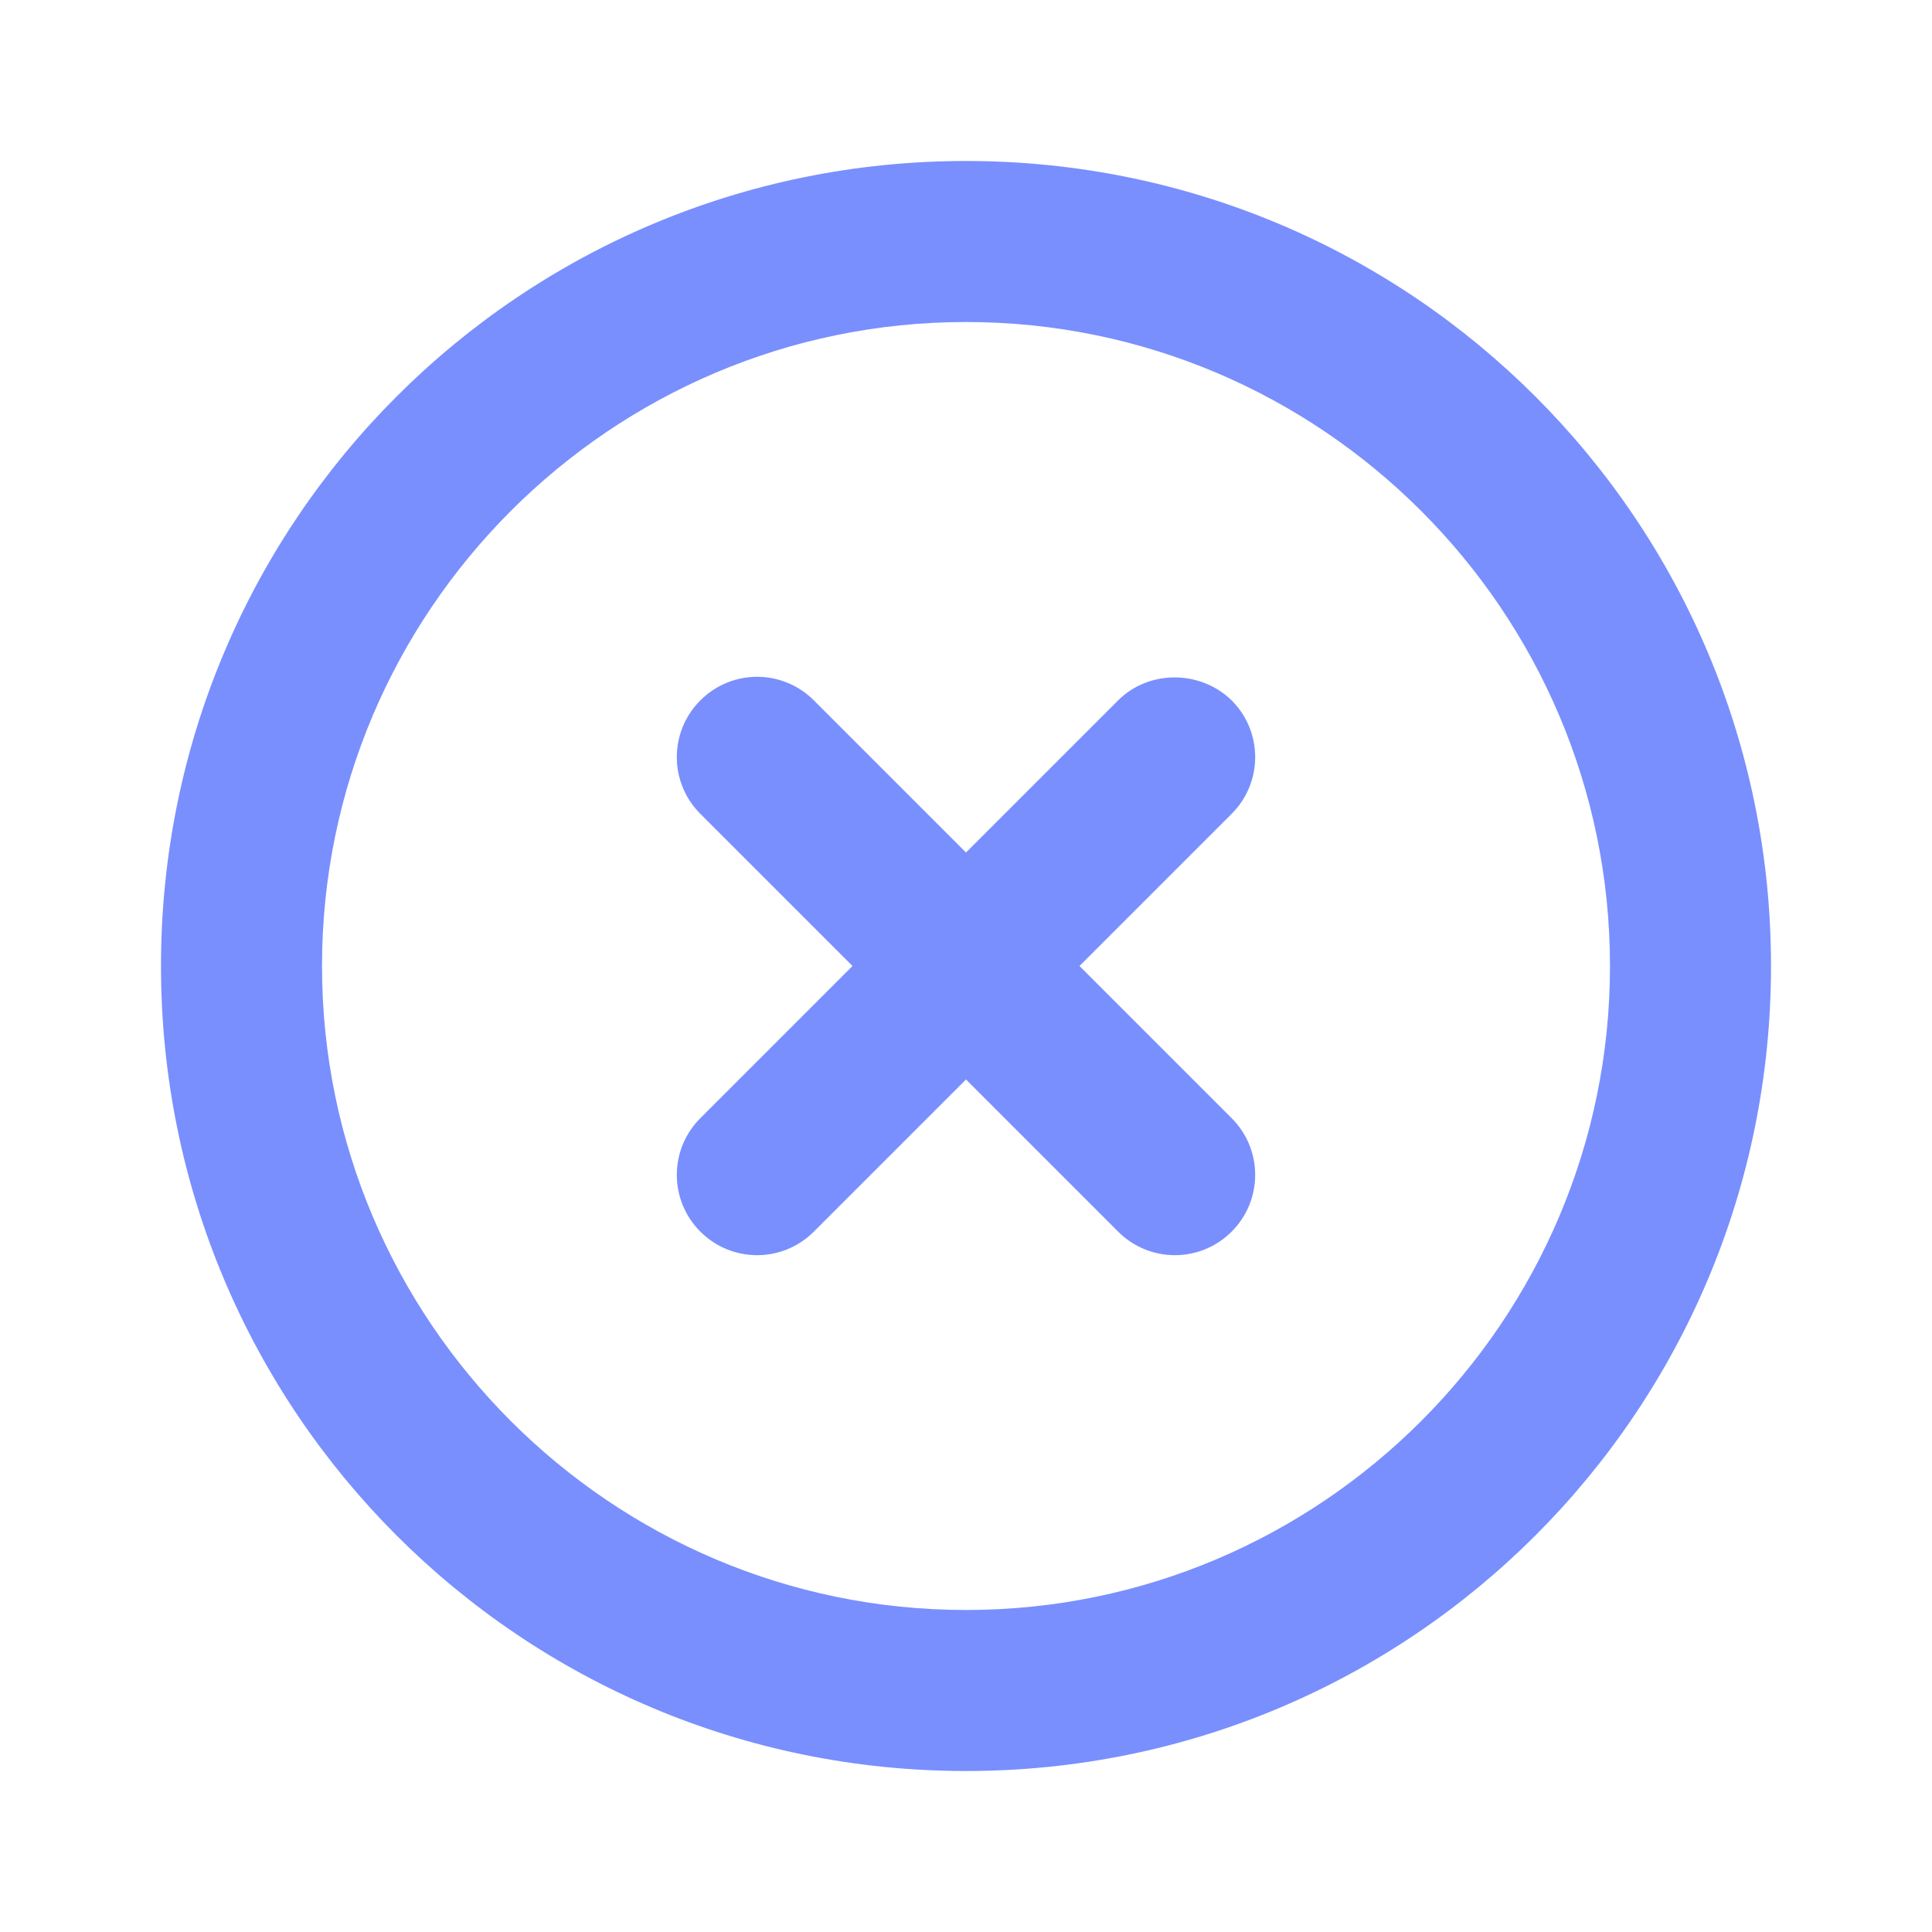 <svg width="55" height="55" viewBox="0 0 55 55" fill="none" xmlns="http://www.w3.org/2000/svg">
<g id="icon/action/highlight_off_24px">
<path id="icon/action/highlight_off_24px_2" fill-rule="evenodd" clip-rule="evenodd" d="M27.5 4.583C14.827 4.583 4.583 14.827 4.583 27.5C4.583 40.173 14.827 50.417 27.5 50.417C40.173 50.417 50.417 40.173 50.417 27.5C50.417 14.827 40.173 4.583 27.5 4.583ZM31.831 19.938L27.5 24.269L23.169 19.938C22.741 19.508 22.159 19.267 21.553 19.267C20.947 19.267 20.366 19.508 19.938 19.938C19.044 20.831 19.044 22.275 19.938 23.169L24.269 27.5L19.938 31.831C19.044 32.725 19.044 34.169 19.938 35.062C20.831 35.956 22.275 35.956 23.169 35.062L27.5 30.731L31.831 35.062C32.725 35.956 34.169 35.956 35.062 35.062C35.956 34.169 35.956 32.725 35.062 31.831L30.731 27.5L35.062 23.169C35.956 22.275 35.956 20.831 35.062 19.938C34.169 19.067 32.702 19.067 31.831 19.938ZM9.167 27.5C9.167 37.606 17.394 45.833 27.5 45.833C37.606 45.833 45.833 37.606 45.833 27.5C45.833 17.394 37.606 9.167 27.5 9.167C17.394 9.167 9.167 17.394 9.167 27.5Z" fill="#798FFE"/>
</g>
</svg>
